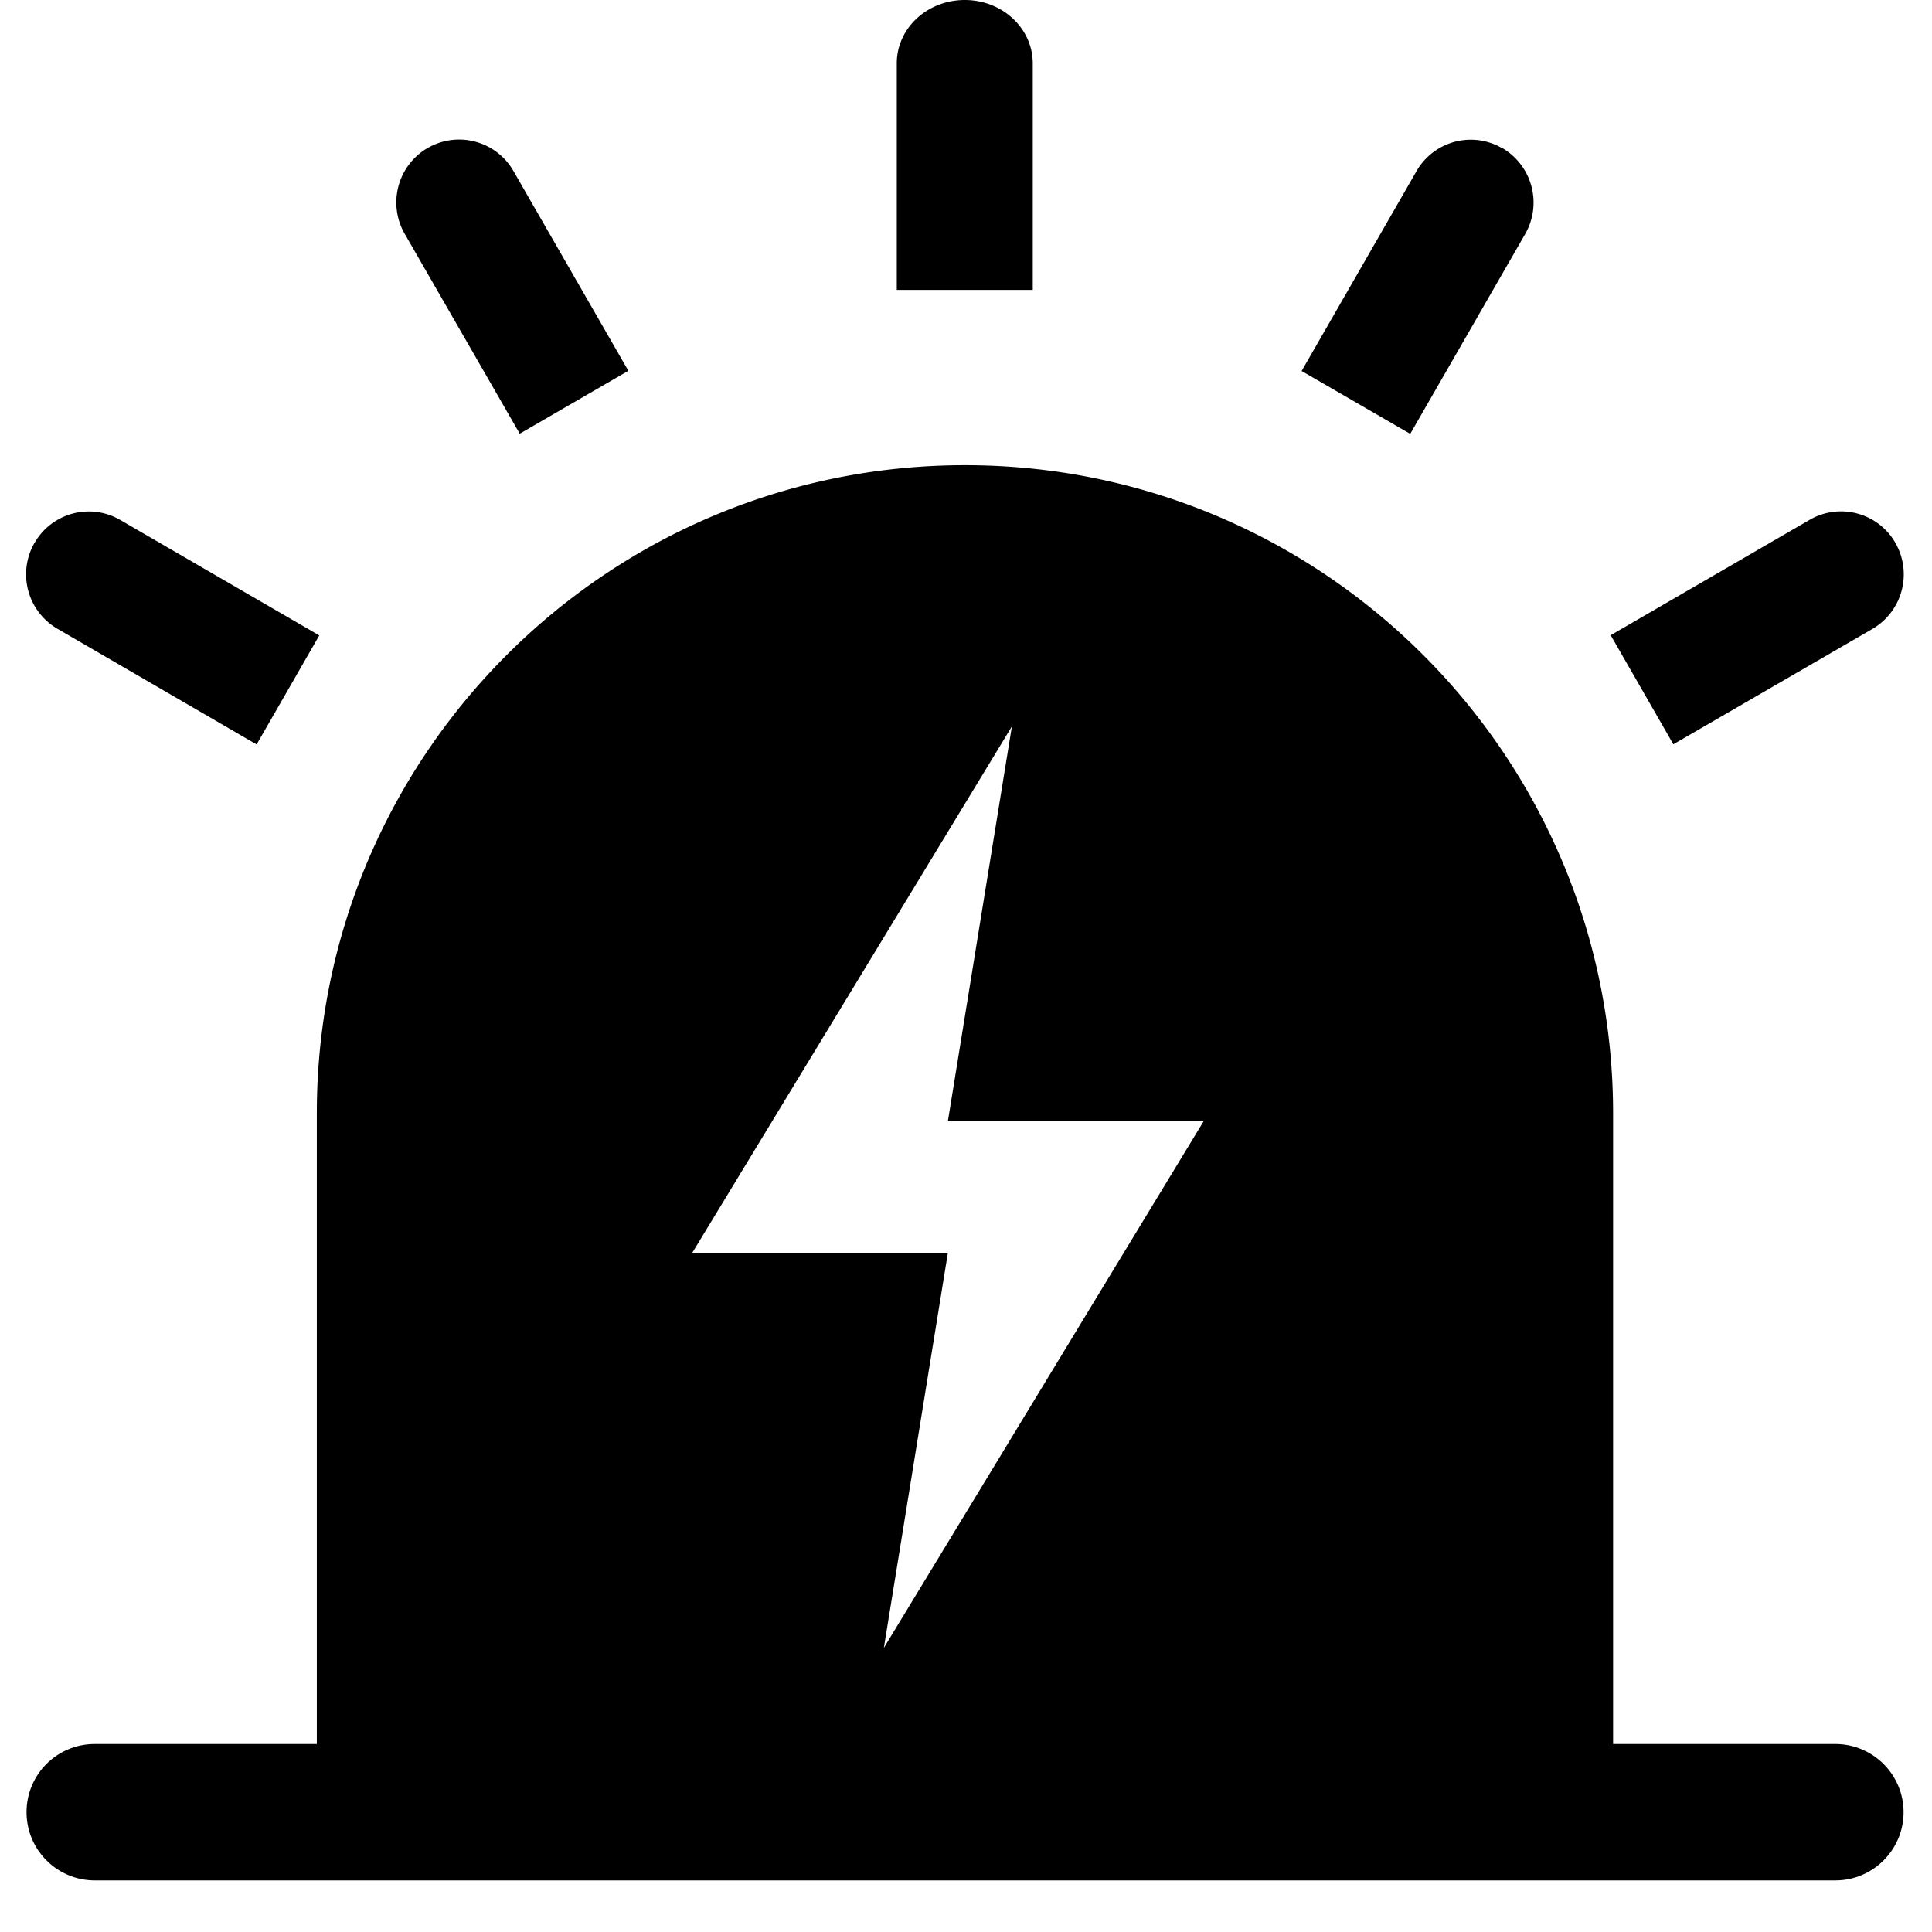 <?xml version="1.0" standalone="no"?><!DOCTYPE svg PUBLIC "-//W3C//DTD SVG 1.1//EN" "http://www.w3.org/Graphics/SVG/1.1/DTD/svg11.dtd"><svg t="1572845439479" class="icon" viewBox="0 0 1024 1024" version="1.1" xmlns="http://www.w3.org/2000/svg" p-id="2022" xmlns:xlink="http://www.w3.org/1999/xlink" width="128" height="128"><defs><style type="text/css"></style></defs><path d="M240.101 924.368h-72.178V590.1c0-189.69 153.739-343.538 343.538-343.538 189.773 0 343.51 153.876 343.51 343.538v334.267H240.13z m296.213-539.344L366.856 664.106h135.528l-33.93 209.31 169.458-279.08H502.384l33.93-209.312zM796.19 78.433a33.488 33.488 0 0 1 12.177 45.61l-60.914 105.914-57.565-33.321L750.773 90.72a33.128 33.128 0 0 1 45.222-12.288h0.194zM511.35 0c19.926 0 36.033 15 36.033 33.626v120.03h-72.067V33.542C475.317 15 491.424 0 511.351 0zM226.706 78.433a33.21 33.21 0 0 1 45.416 12.177l60.914 105.915-57.565 33.35-60.97-105.943a33.377 33.377 0 0 1 12.178-45.5zM18.31 287.744a33.128 33.128 0 0 1 45.388-12.177l105.527 61.218-33.21 57.787L30.457 333.27a33.377 33.377 0 0 1-12.177-45.526z m986.278 0a33.488 33.488 0 0 1-12.178 45.61l-105.5 61.135-33.21-57.814 105.5-61.191a33.21 33.21 0 0 1 45.305 12.066c0 0.111 0.083 0.111 0.083 0.194zM50.219 924.368h922.568c19.927 0 36.145 16.218 36.145 36.144s-16.218 36.144-36.145 36.144H50.22c-19.927 0-36.145-16.19-36.145-36.144a36.061 36.061 0 0 1 36.145-36.144z" p-id="2023"></path></svg>